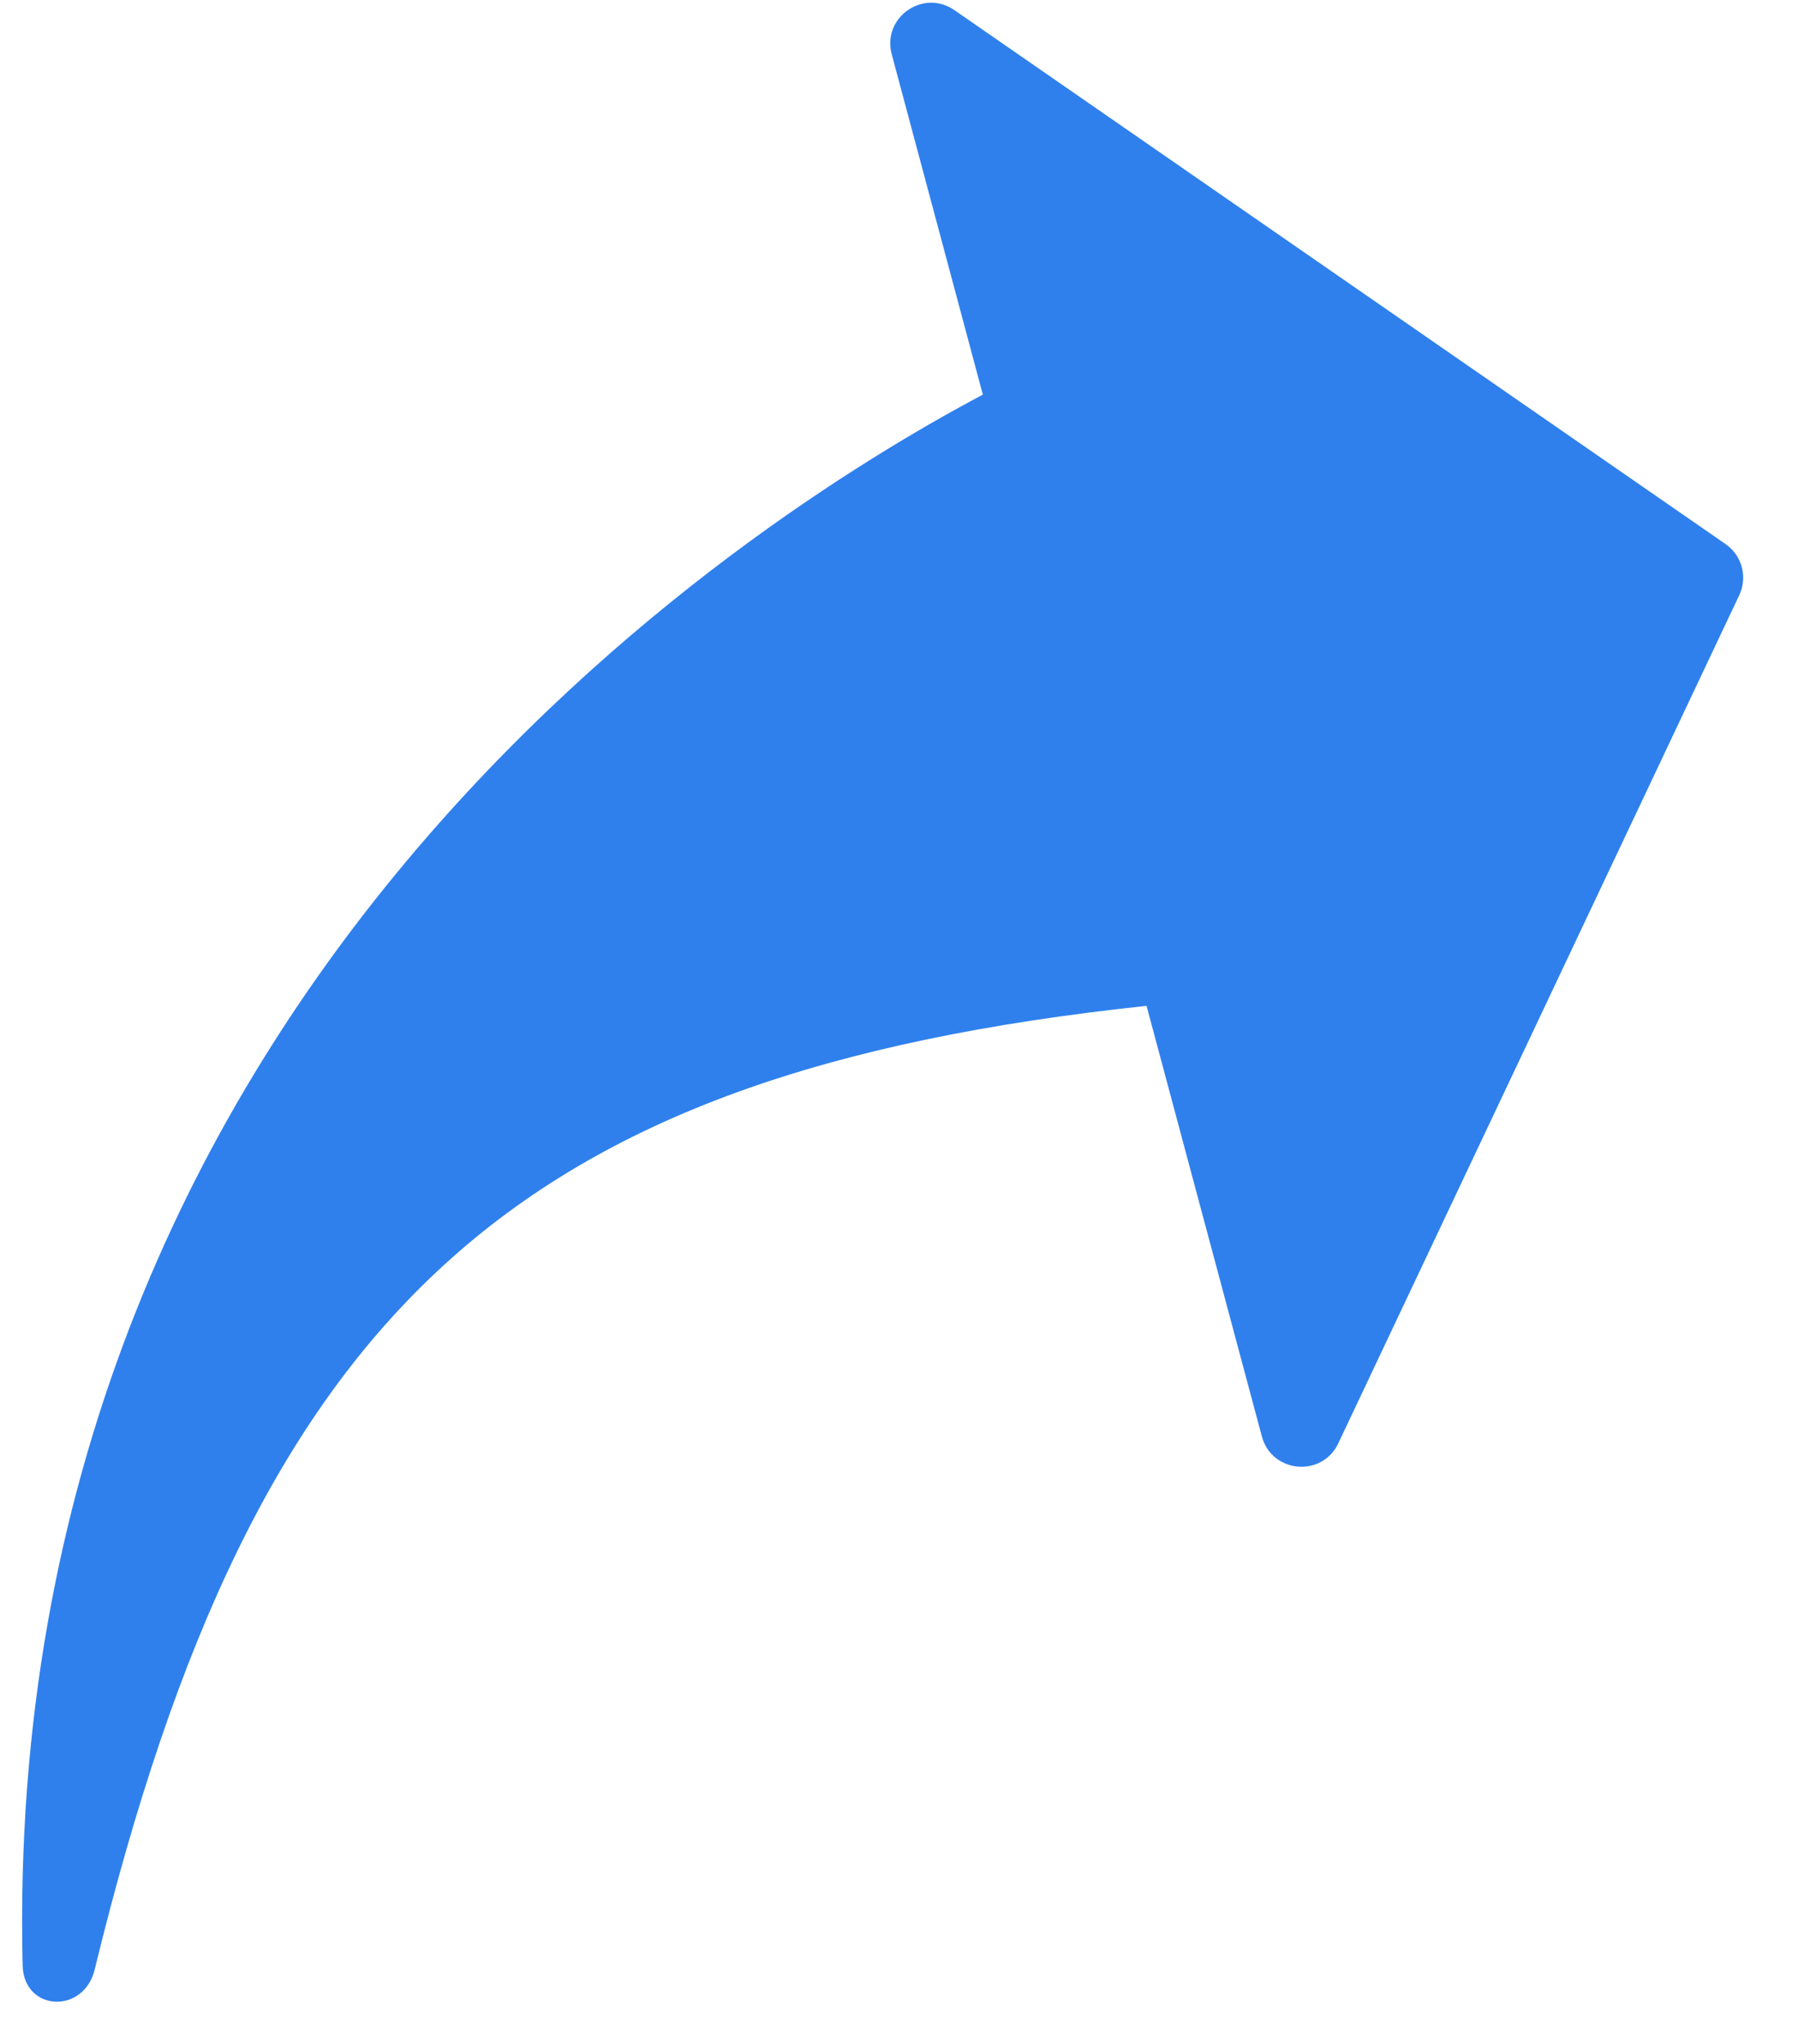 <svg width="22" height="25" viewBox="0 0 22 25" fill="none" xmlns="http://www.w3.org/2000/svg">
<path fill-rule="evenodd" clip-rule="evenodd" d="M21.114 6.655C21.315 6.794 21.386 7.059 21.281 7.28L16.375 17.654C16.176 18.075 15.561 18.019 15.44 17.57L14.029 12.303C6.277 13.127 3.126 16.021 1.158 24.092C1.024 24.64 0.291 24.604 0.277 24.04C-0.007 12.155 9.124 6.364 12.026 4.827L10.911 0.664C10.79 0.215 11.295 -0.141 11.678 0.124L21.114 6.655Z" fill="#2F80ED"/>
</svg>
